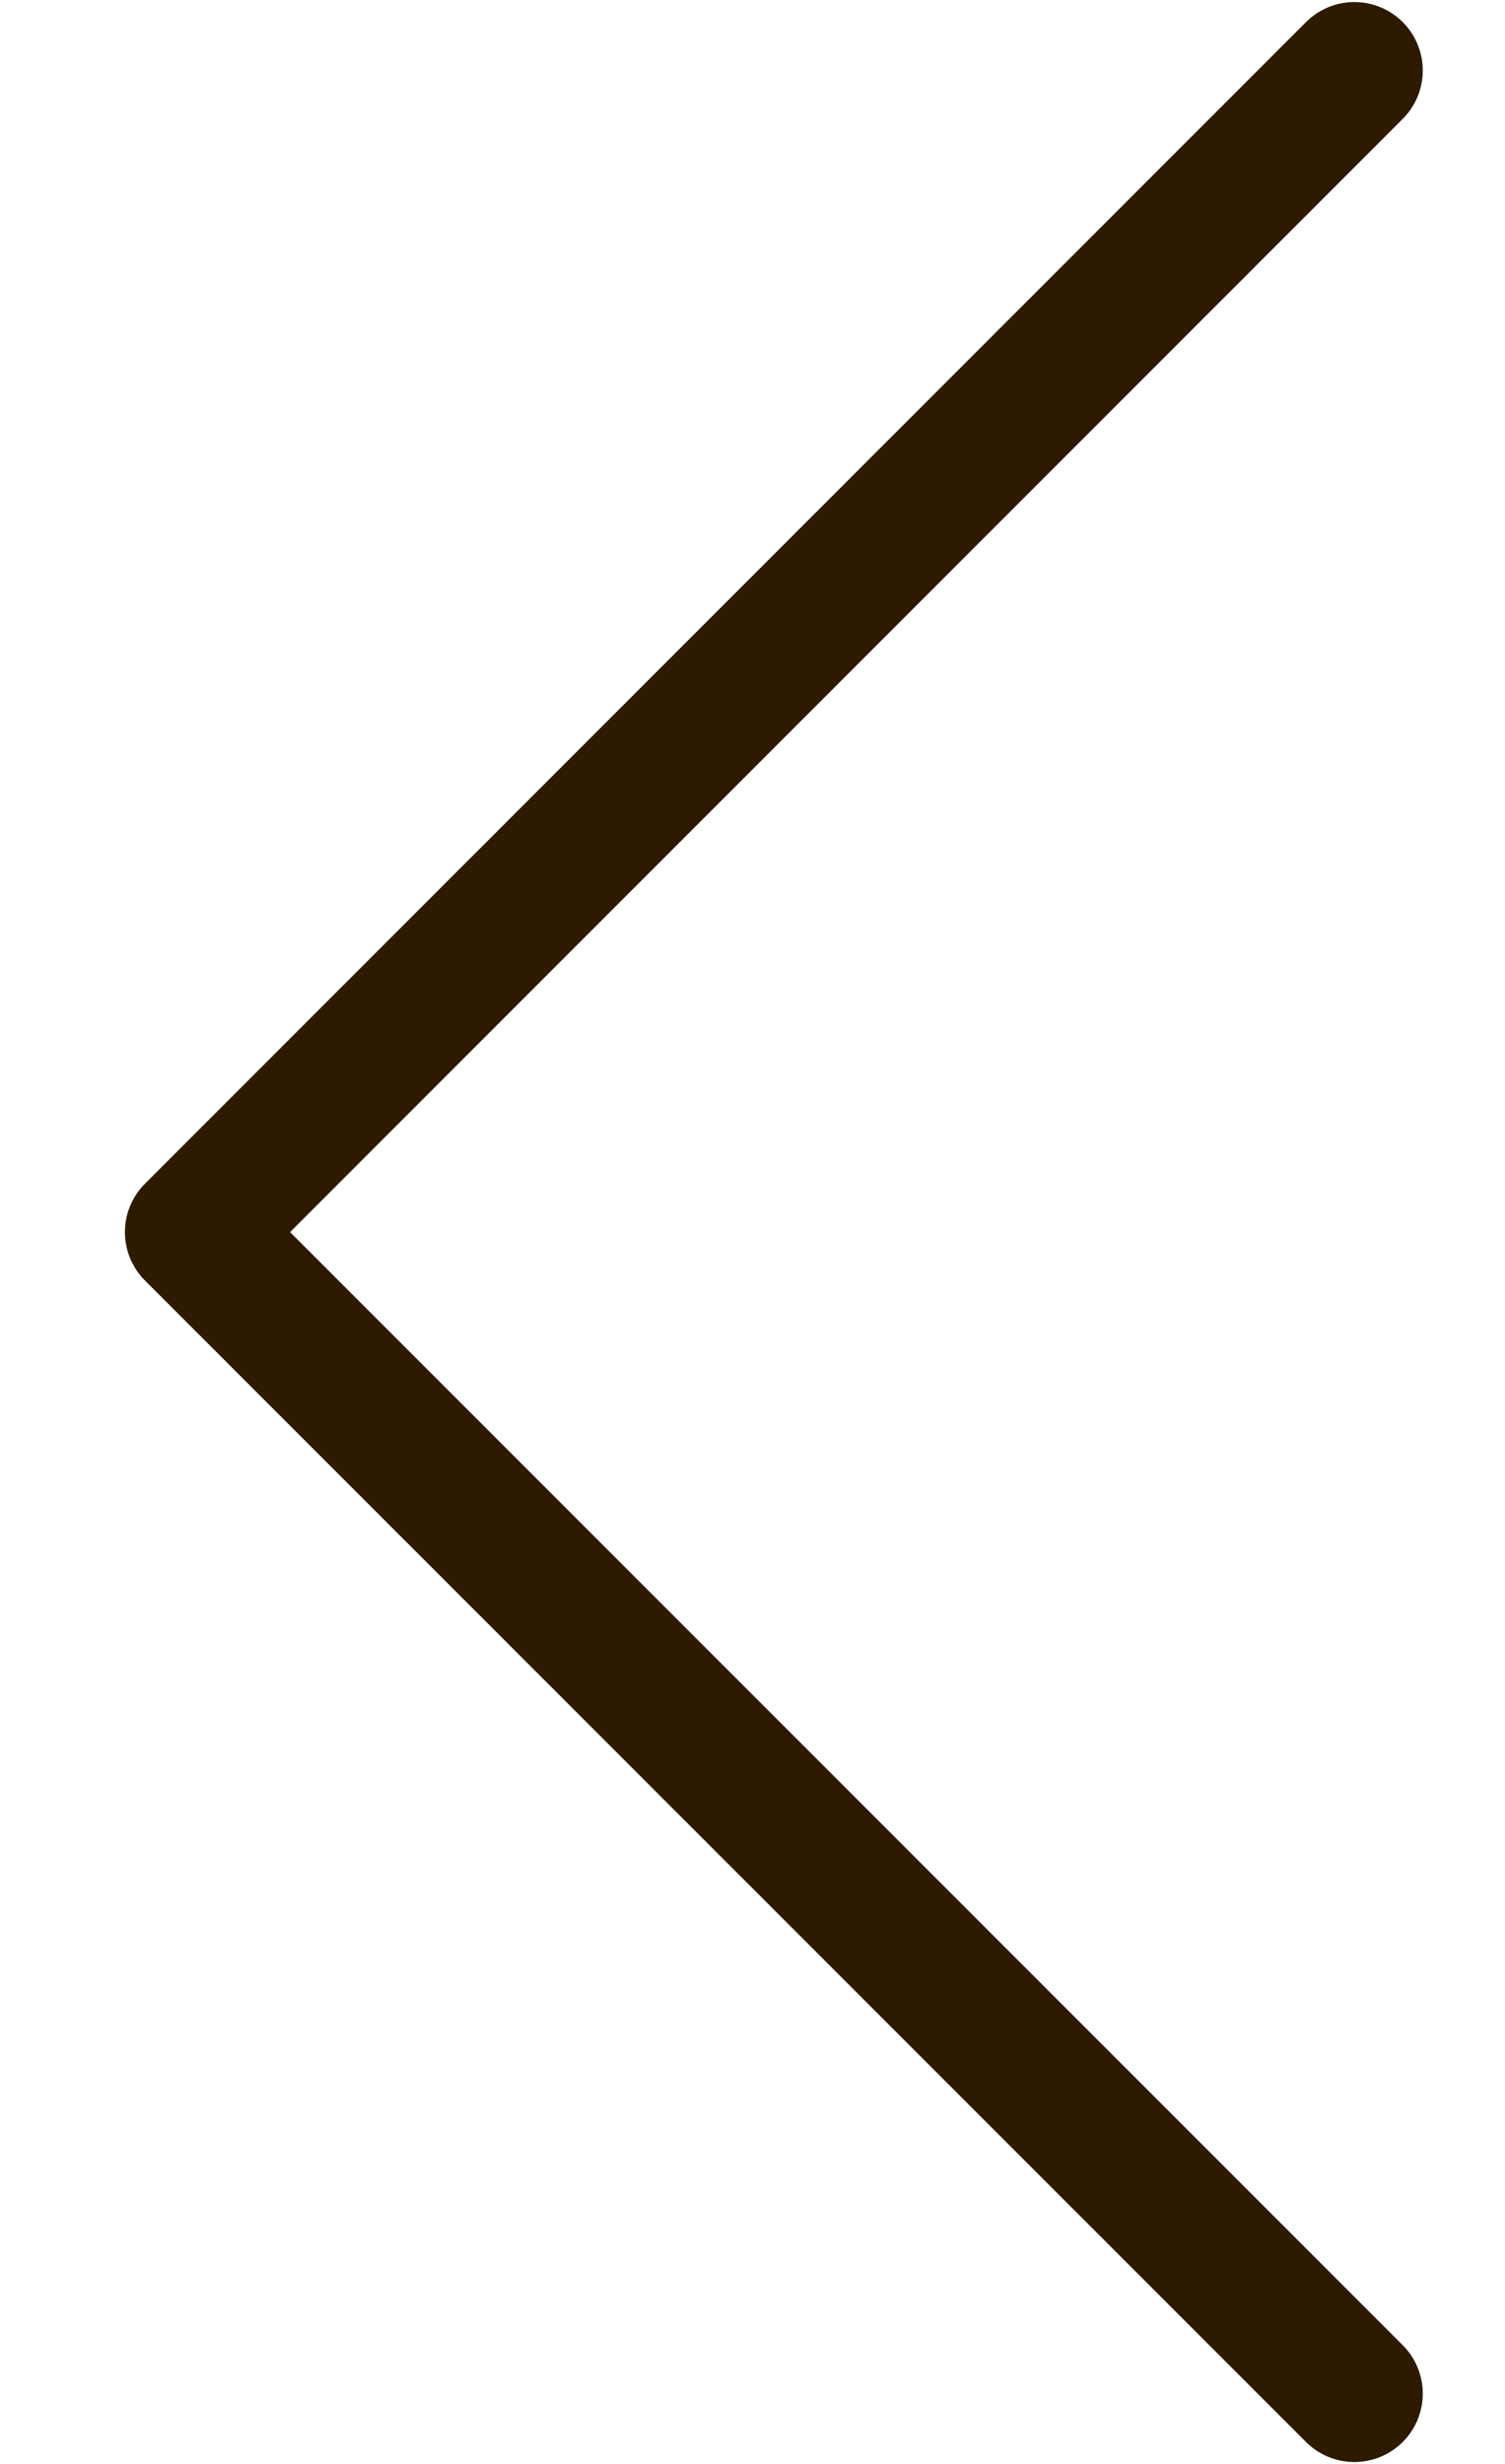 <svg width="11" height="18" viewBox="0 0 11 18" fill="none" xmlns="http://www.w3.org/2000/svg">
<path d="M9.899 17.486L1.413 9.001L9.899 0.515" stroke="#2E1A01" stroke-linecap="round" stroke-linejoin="round"/>
</svg>
